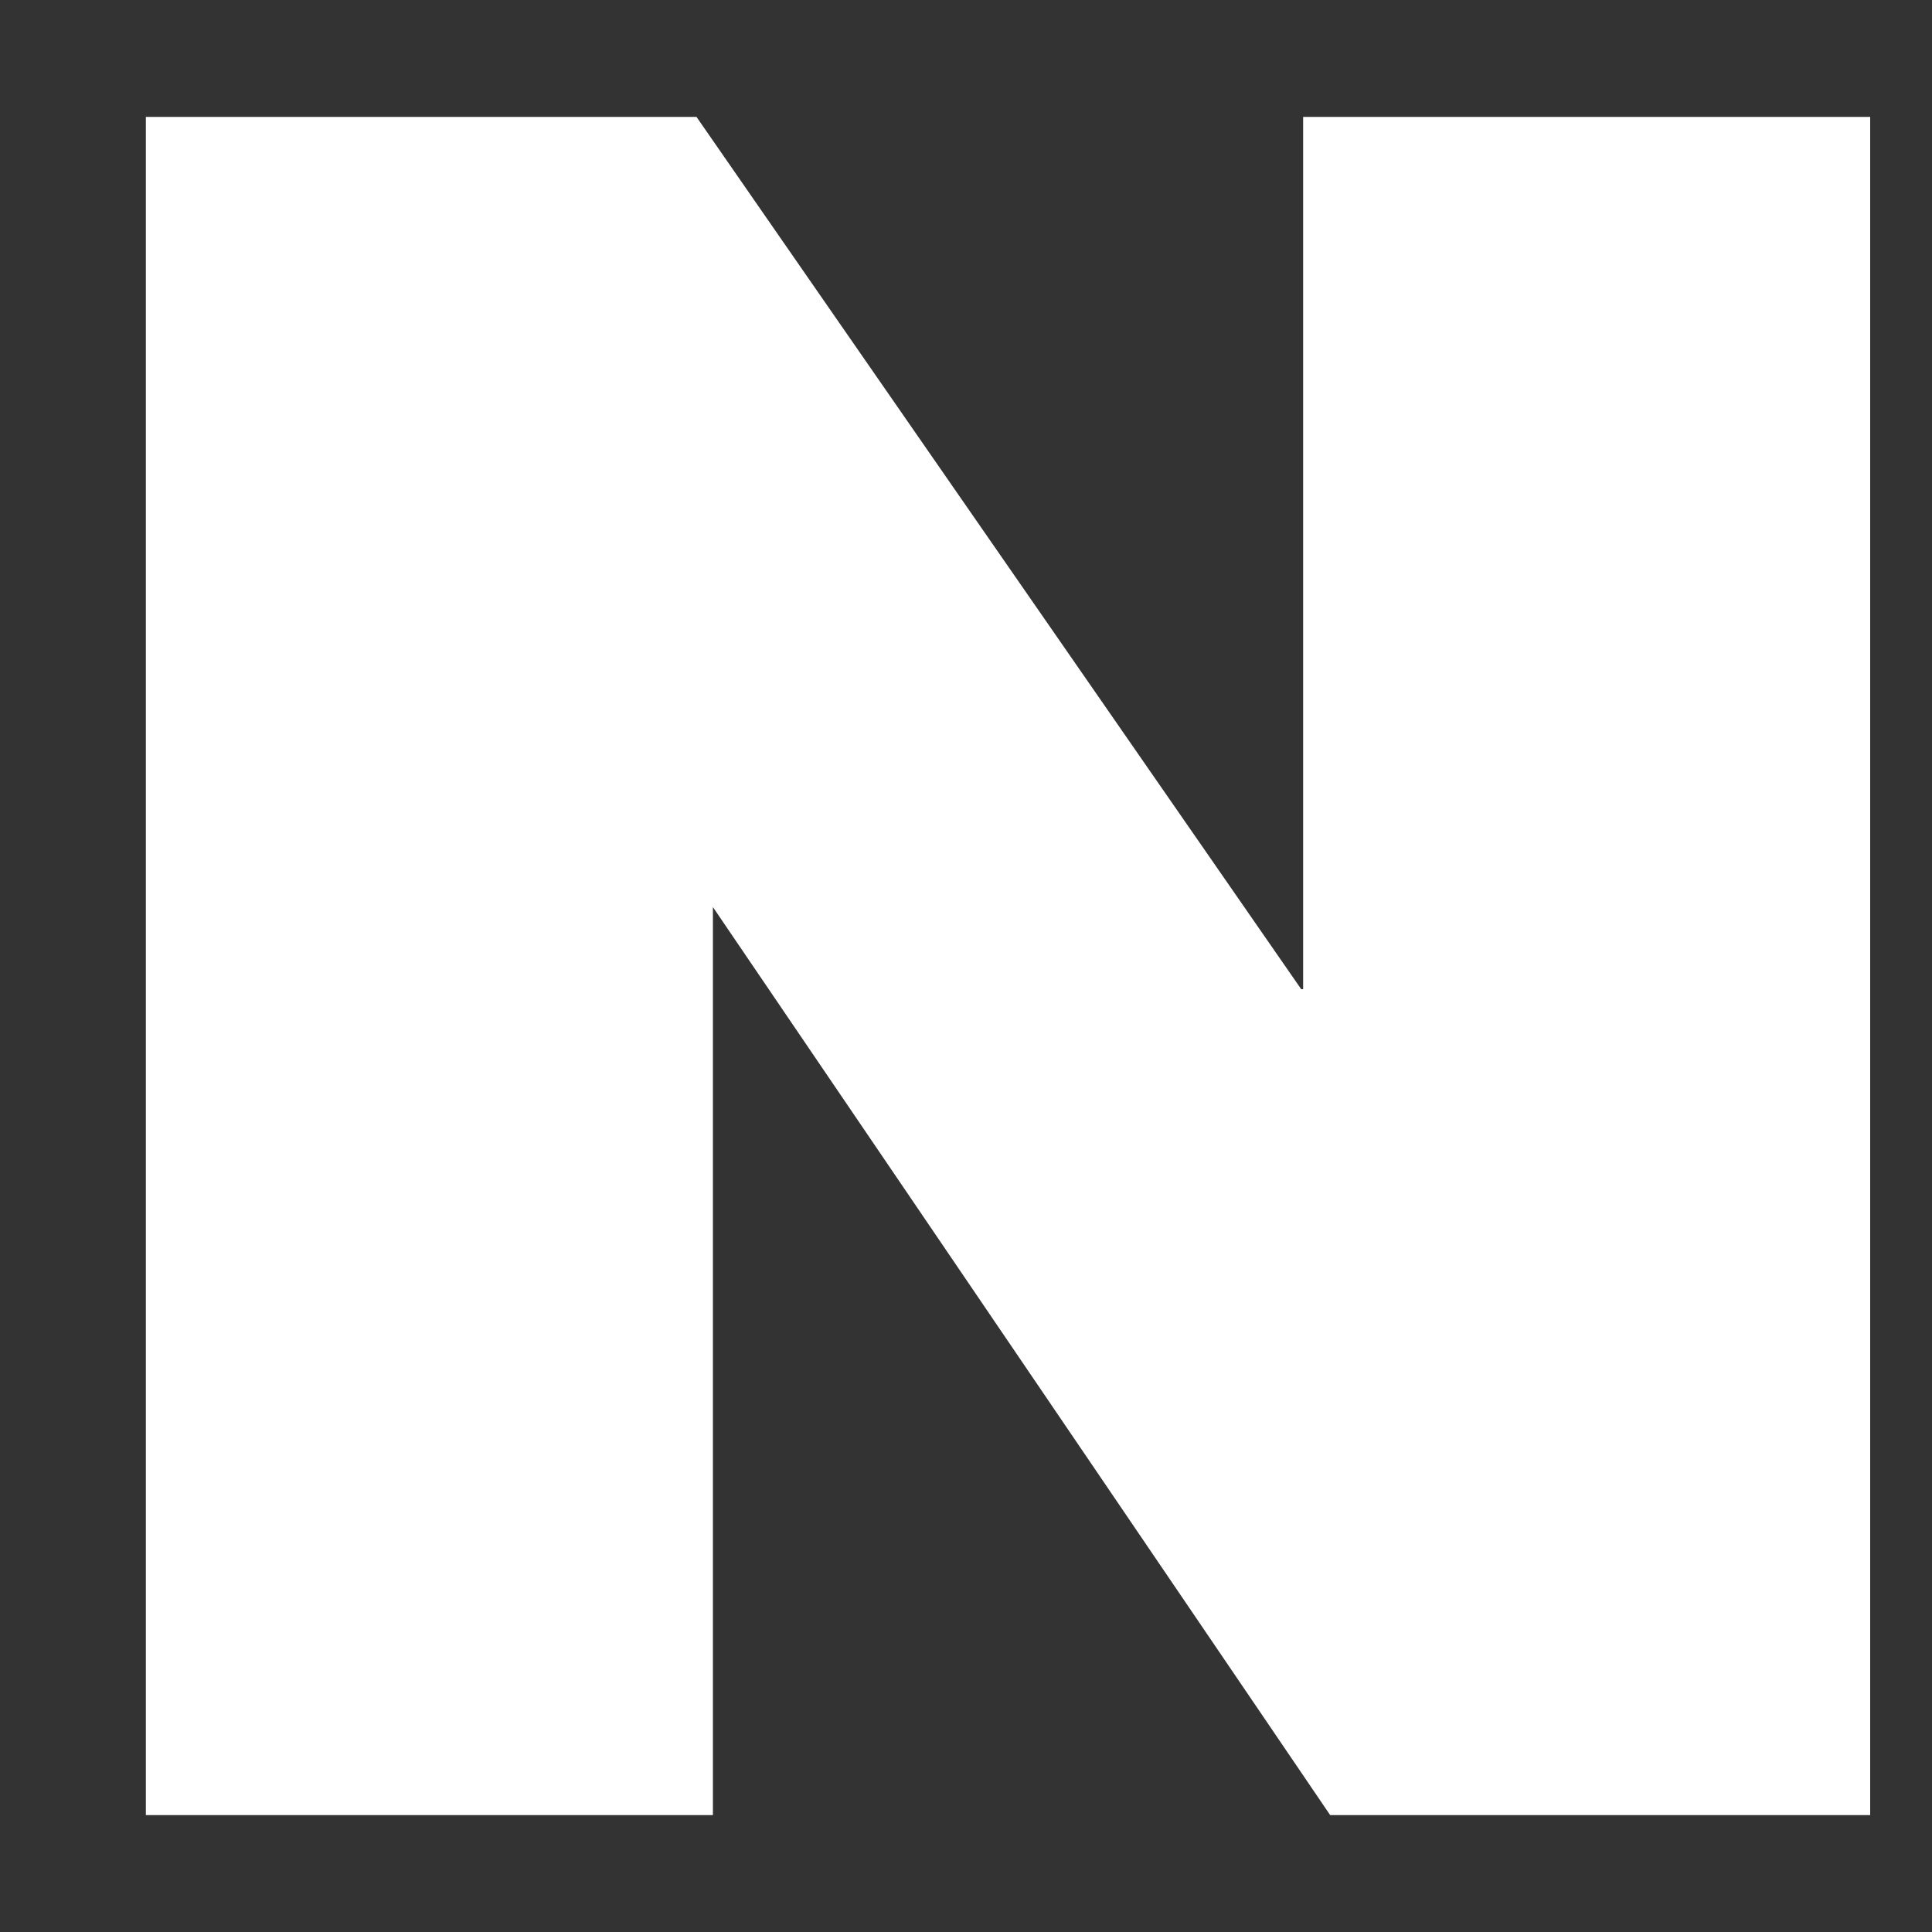 <svg xmlns="http://www.w3.org/2000/svg" viewBox="0 0 20 20">
  <rect x="0" y="0" width="20" height="20" fill="#333333" stroke="none"/>
  <path fill="#FFFFFF" d="M13.47 10.24L7.21 1.21h-5.7v17.58h5.87V9.39l6.39 9.4h5.59V1.21h-5.87v9.03z"/>
</svg>
